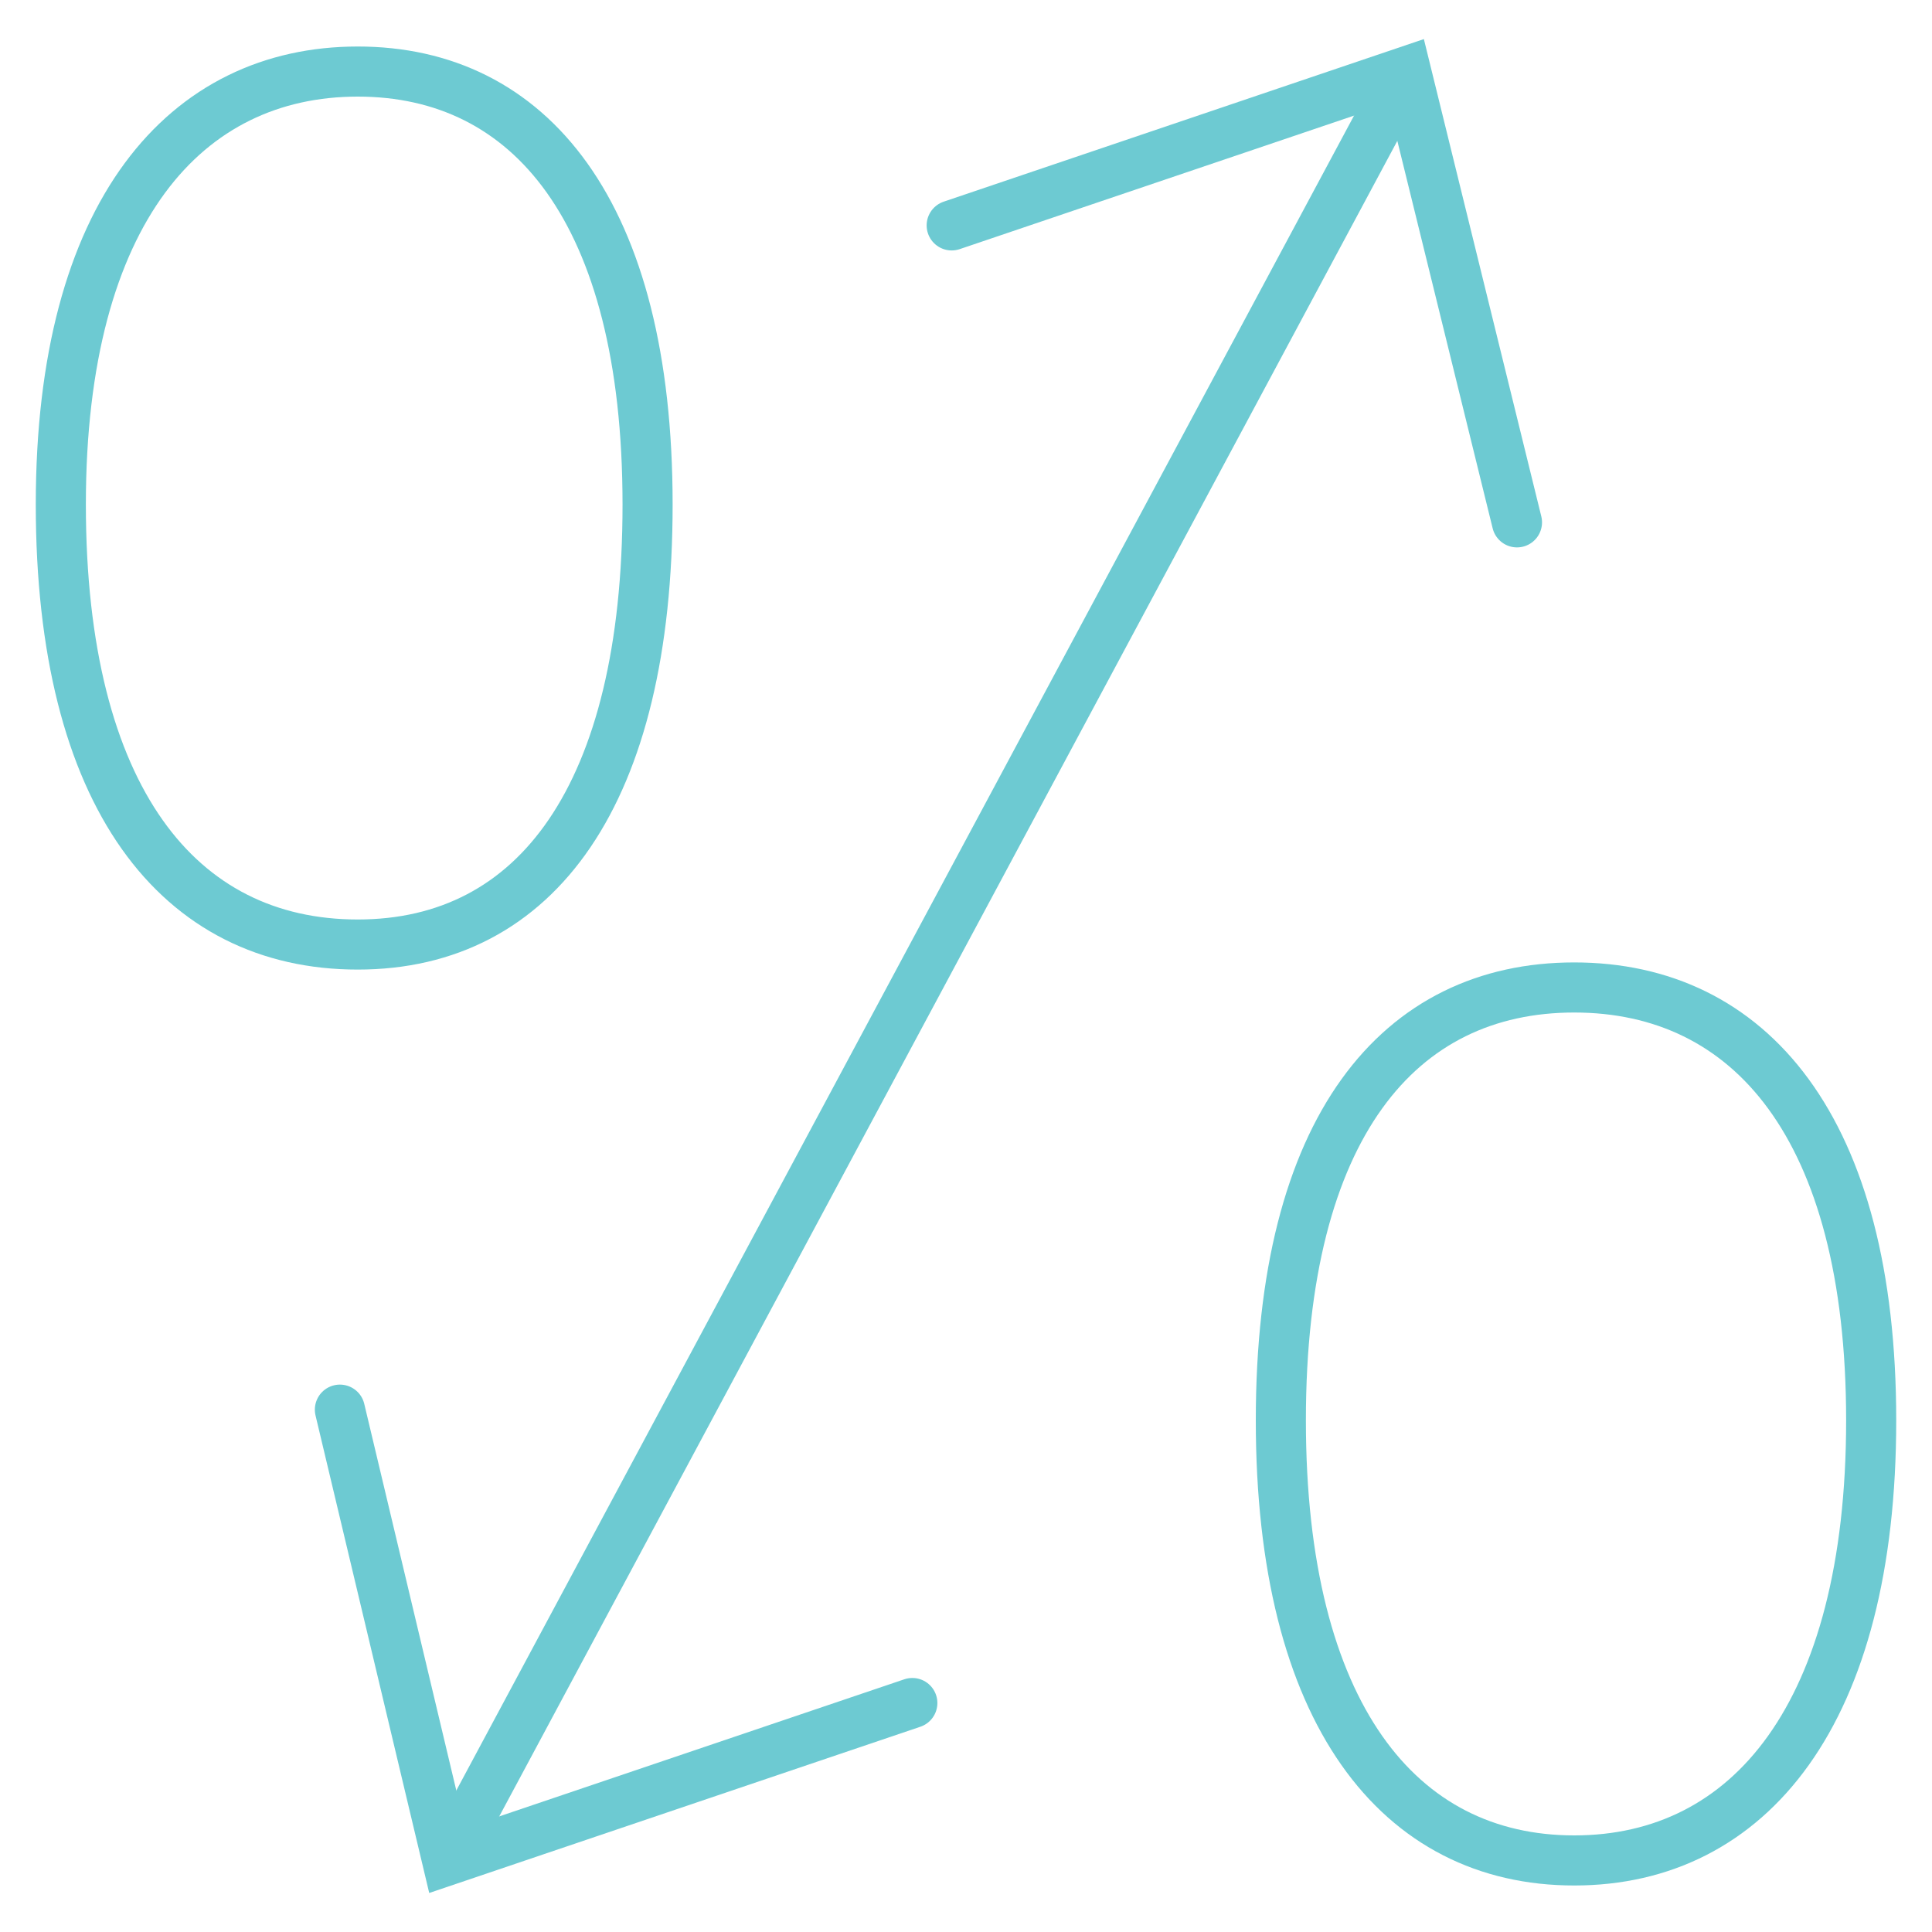 <?xml version="1.0" encoding="utf-8"?>
<!-- Generator: Adobe Illustrator 22.0.1, SVG Export Plug-In . SVG Version: 6.00 Build 0)  -->
<svg version="1.1" id="Layer_1" xmlns="http://www.w3.org/2000/svg" xmlns:xlink="http://www.w3.org/1999/xlink" x="0px" y="0px"
	 viewBox="0 0 54 54" style="enable-background:new 0 0 54 54;" xml:space="preserve">
<style type="text/css">
	.st0{fill:none;stroke:#6DCAD2;stroke-width:1.4;stroke-miterlimit:10;}
	.st1{fill:none;stroke:#6DCAD2;stroke-width:1.4;stroke-linecap:round;stroke-miterlimit:10;}
</style>
<title>sharingPercentage</title>
<path class="st0" d="M18.1,14.1C18.1,5.9,14.8,2,10,2S1.7,5.9,1.7,14.1S5,26.4,10,26.4S18.1,22.2,18.1,14.1z"/>
<path class="st0" d="M39.3,2L12.5,52"/>
<path class="st0" d="M35.8,39.7c0-8.2,3.3-12.1,8.2-12.1s8.3,3.9,8.3,12.1S48.9,52,44,52S35.8,47.9,35.8,39.7z"/>
<polyline class="st1" points="42.4,14.6 39.3,2 26.6,6.3 "/>
<polyline class="st1" points="9.5,39.4 12.5,52 25.5,47.6 "/>
</svg>
